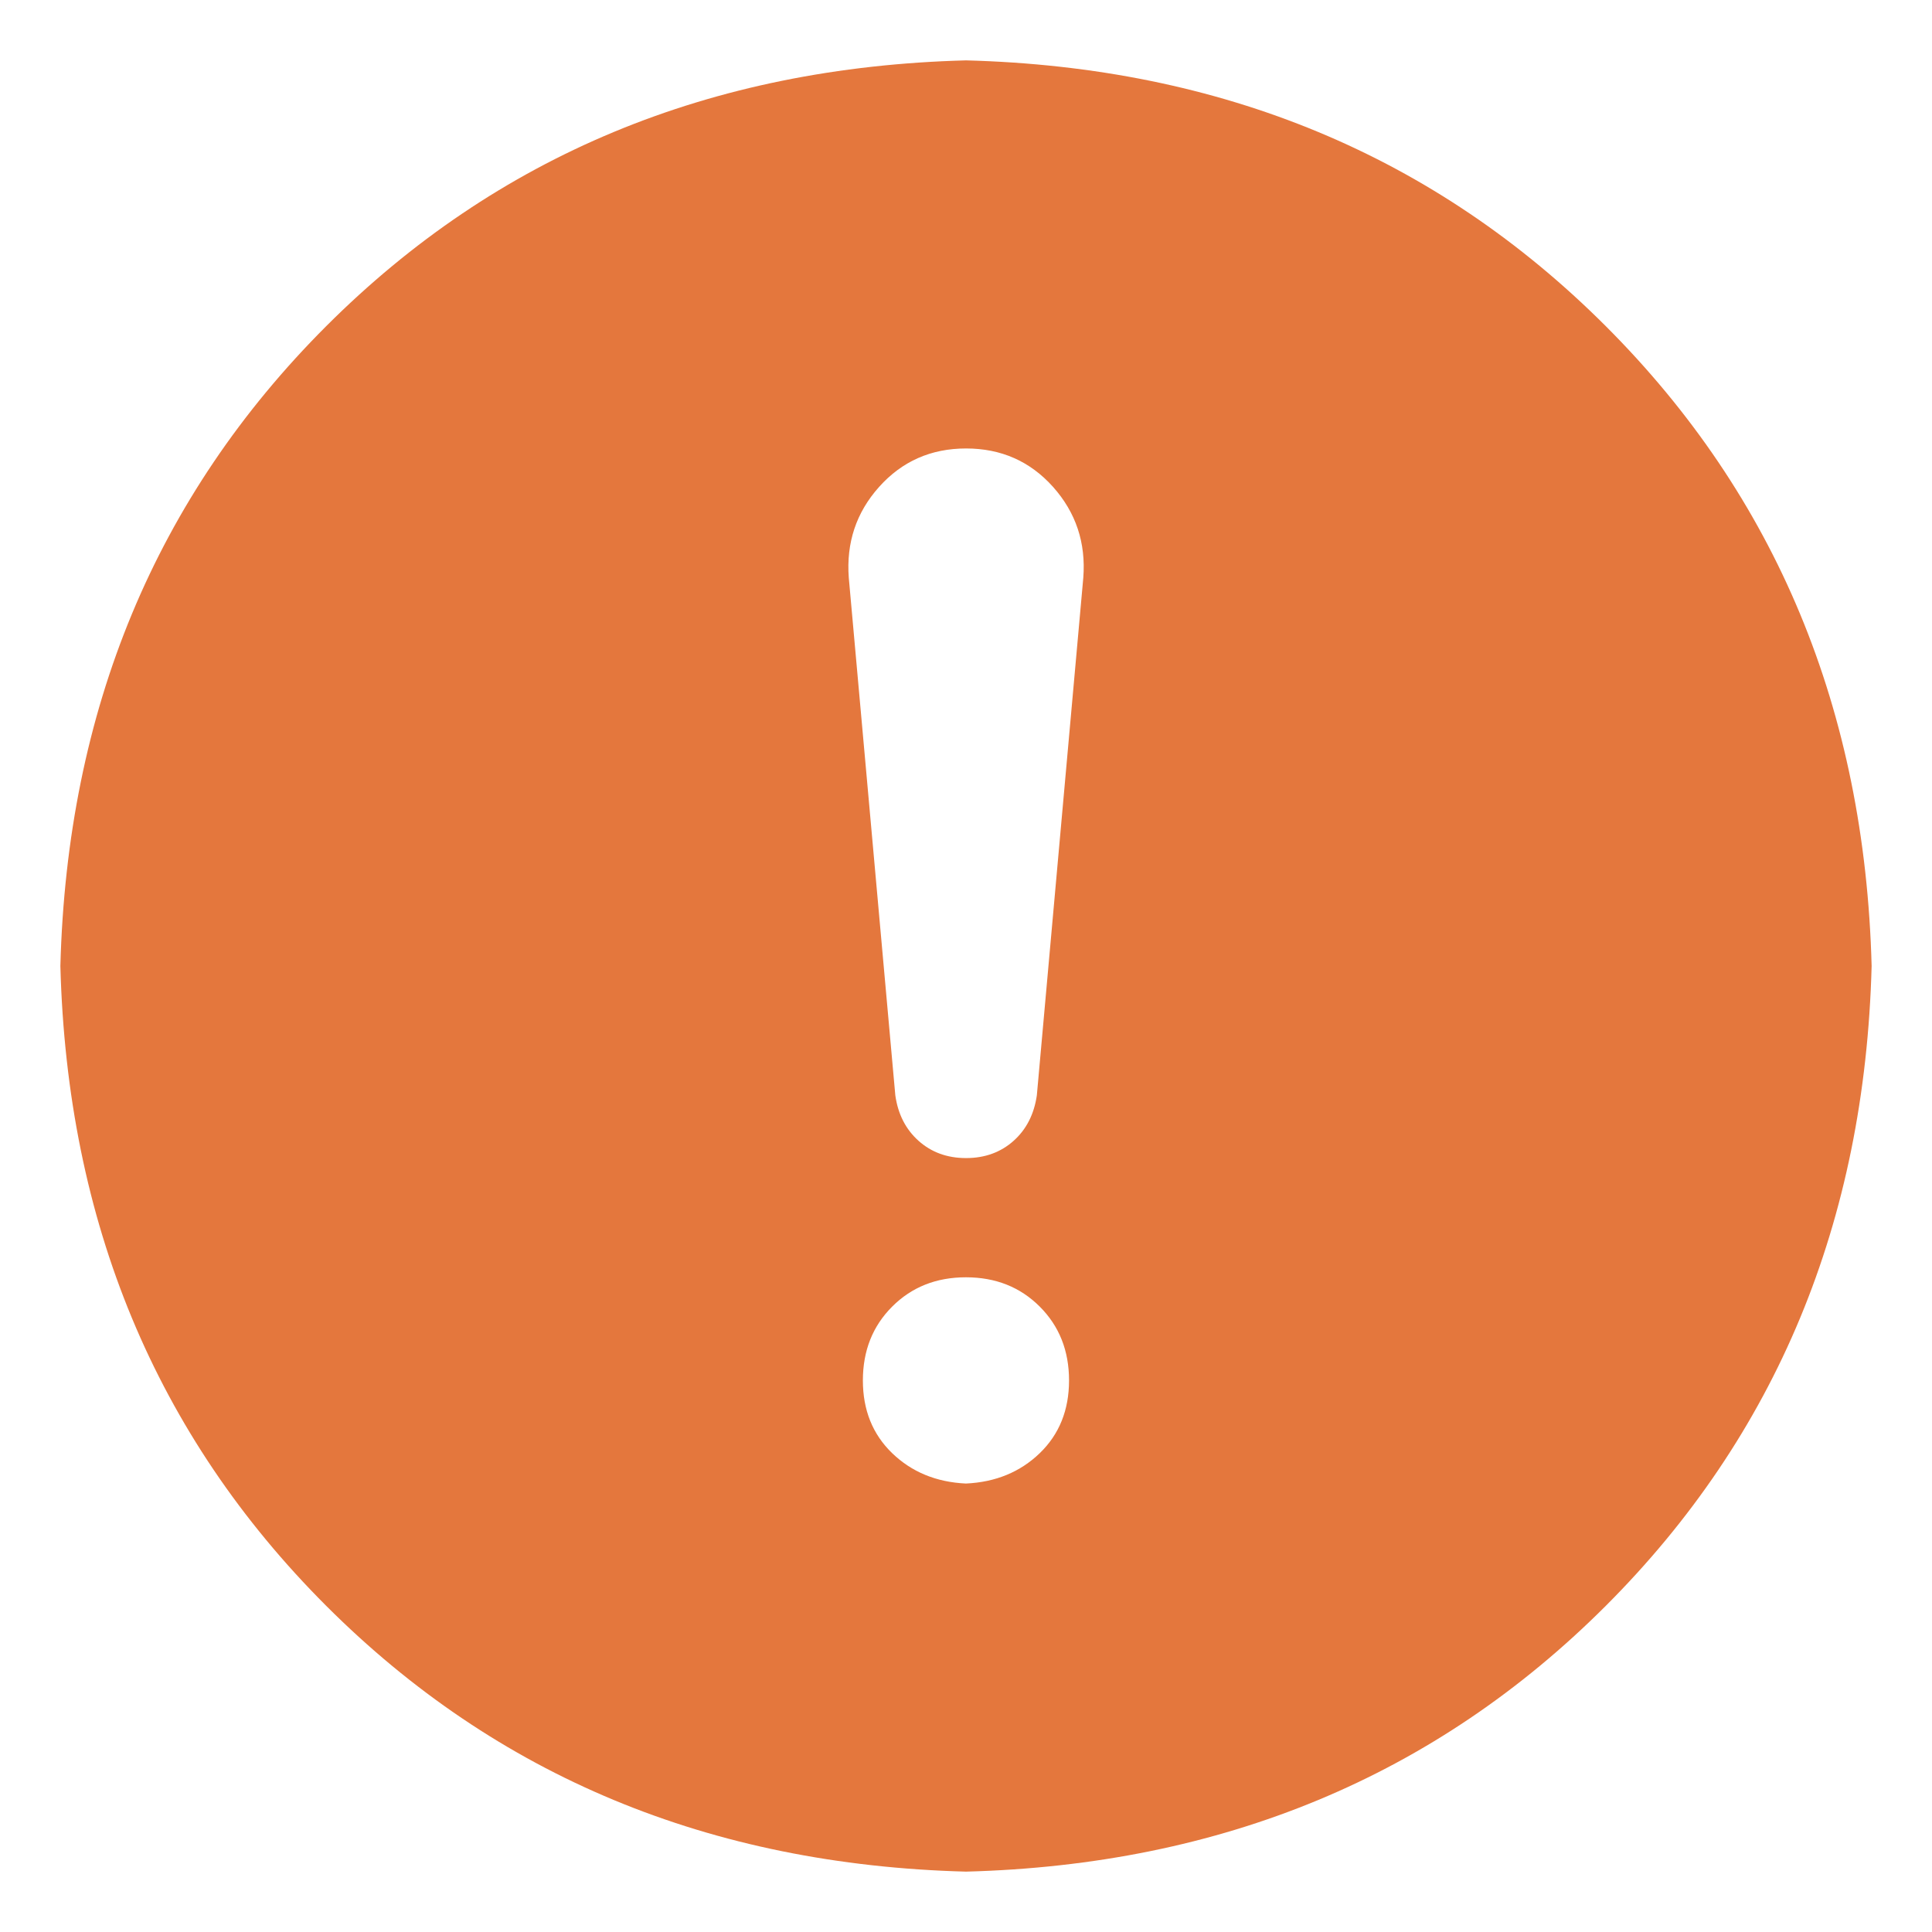 <svg xmlns="http://www.w3.org/2000/svg" xmlns:xlink="http://www.w3.org/1999/xlink" fill="none" version="1.1" width="24" height="24" viewBox="0 0 24 24"><g><g><path d="M12,0.75Q16.771,0.876,19.948,4.052Q23.124,7.229,23.25,12Q23.124,16.771,19.948,19.948Q16.771,23.124,12,23.25Q7.229,23.124,4.052,19.948Q0.876,16.771,0.75,12Q0.876,7.229,4.052,4.052Q7.229,0.876,12,0.75ZM10.921,6.048Q11.348,5.571,12.001,5.571Q12.654,5.571,13.081,6.048C13.365,6.366,13.491,6.743,13.457,7.178L12.88,13.607C12.846,13.841,12.75,14.03,12.591,14.172C12.432,14.314,12.235,14.386,12.001,14.386C11.766,14.386,11.57,14.314,11.411,14.172C11.252,14.03,11.155,13.841,11.122,13.607L10.544,7.178C10.511,6.743,10.636,6.366,10.921,6.048ZM11.999,18.429C12.368,18.412,12.673,18.286,12.916,18.052C13.159,17.817,13.28,17.516,13.28,17.148Q13.28,16.595,12.916,16.231Q12.552,15.867,11.999,15.867Q11.447,15.867,11.083,16.231Q10.719,16.595,10.719,17.148C10.719,17.516,10.84,17.817,11.083,18.052C11.326,18.286,11.631,18.412,11.999,18.429Z" fill-rule="evenodd" fill="#E4773D" fill-opacity="1"/></g></g></svg>